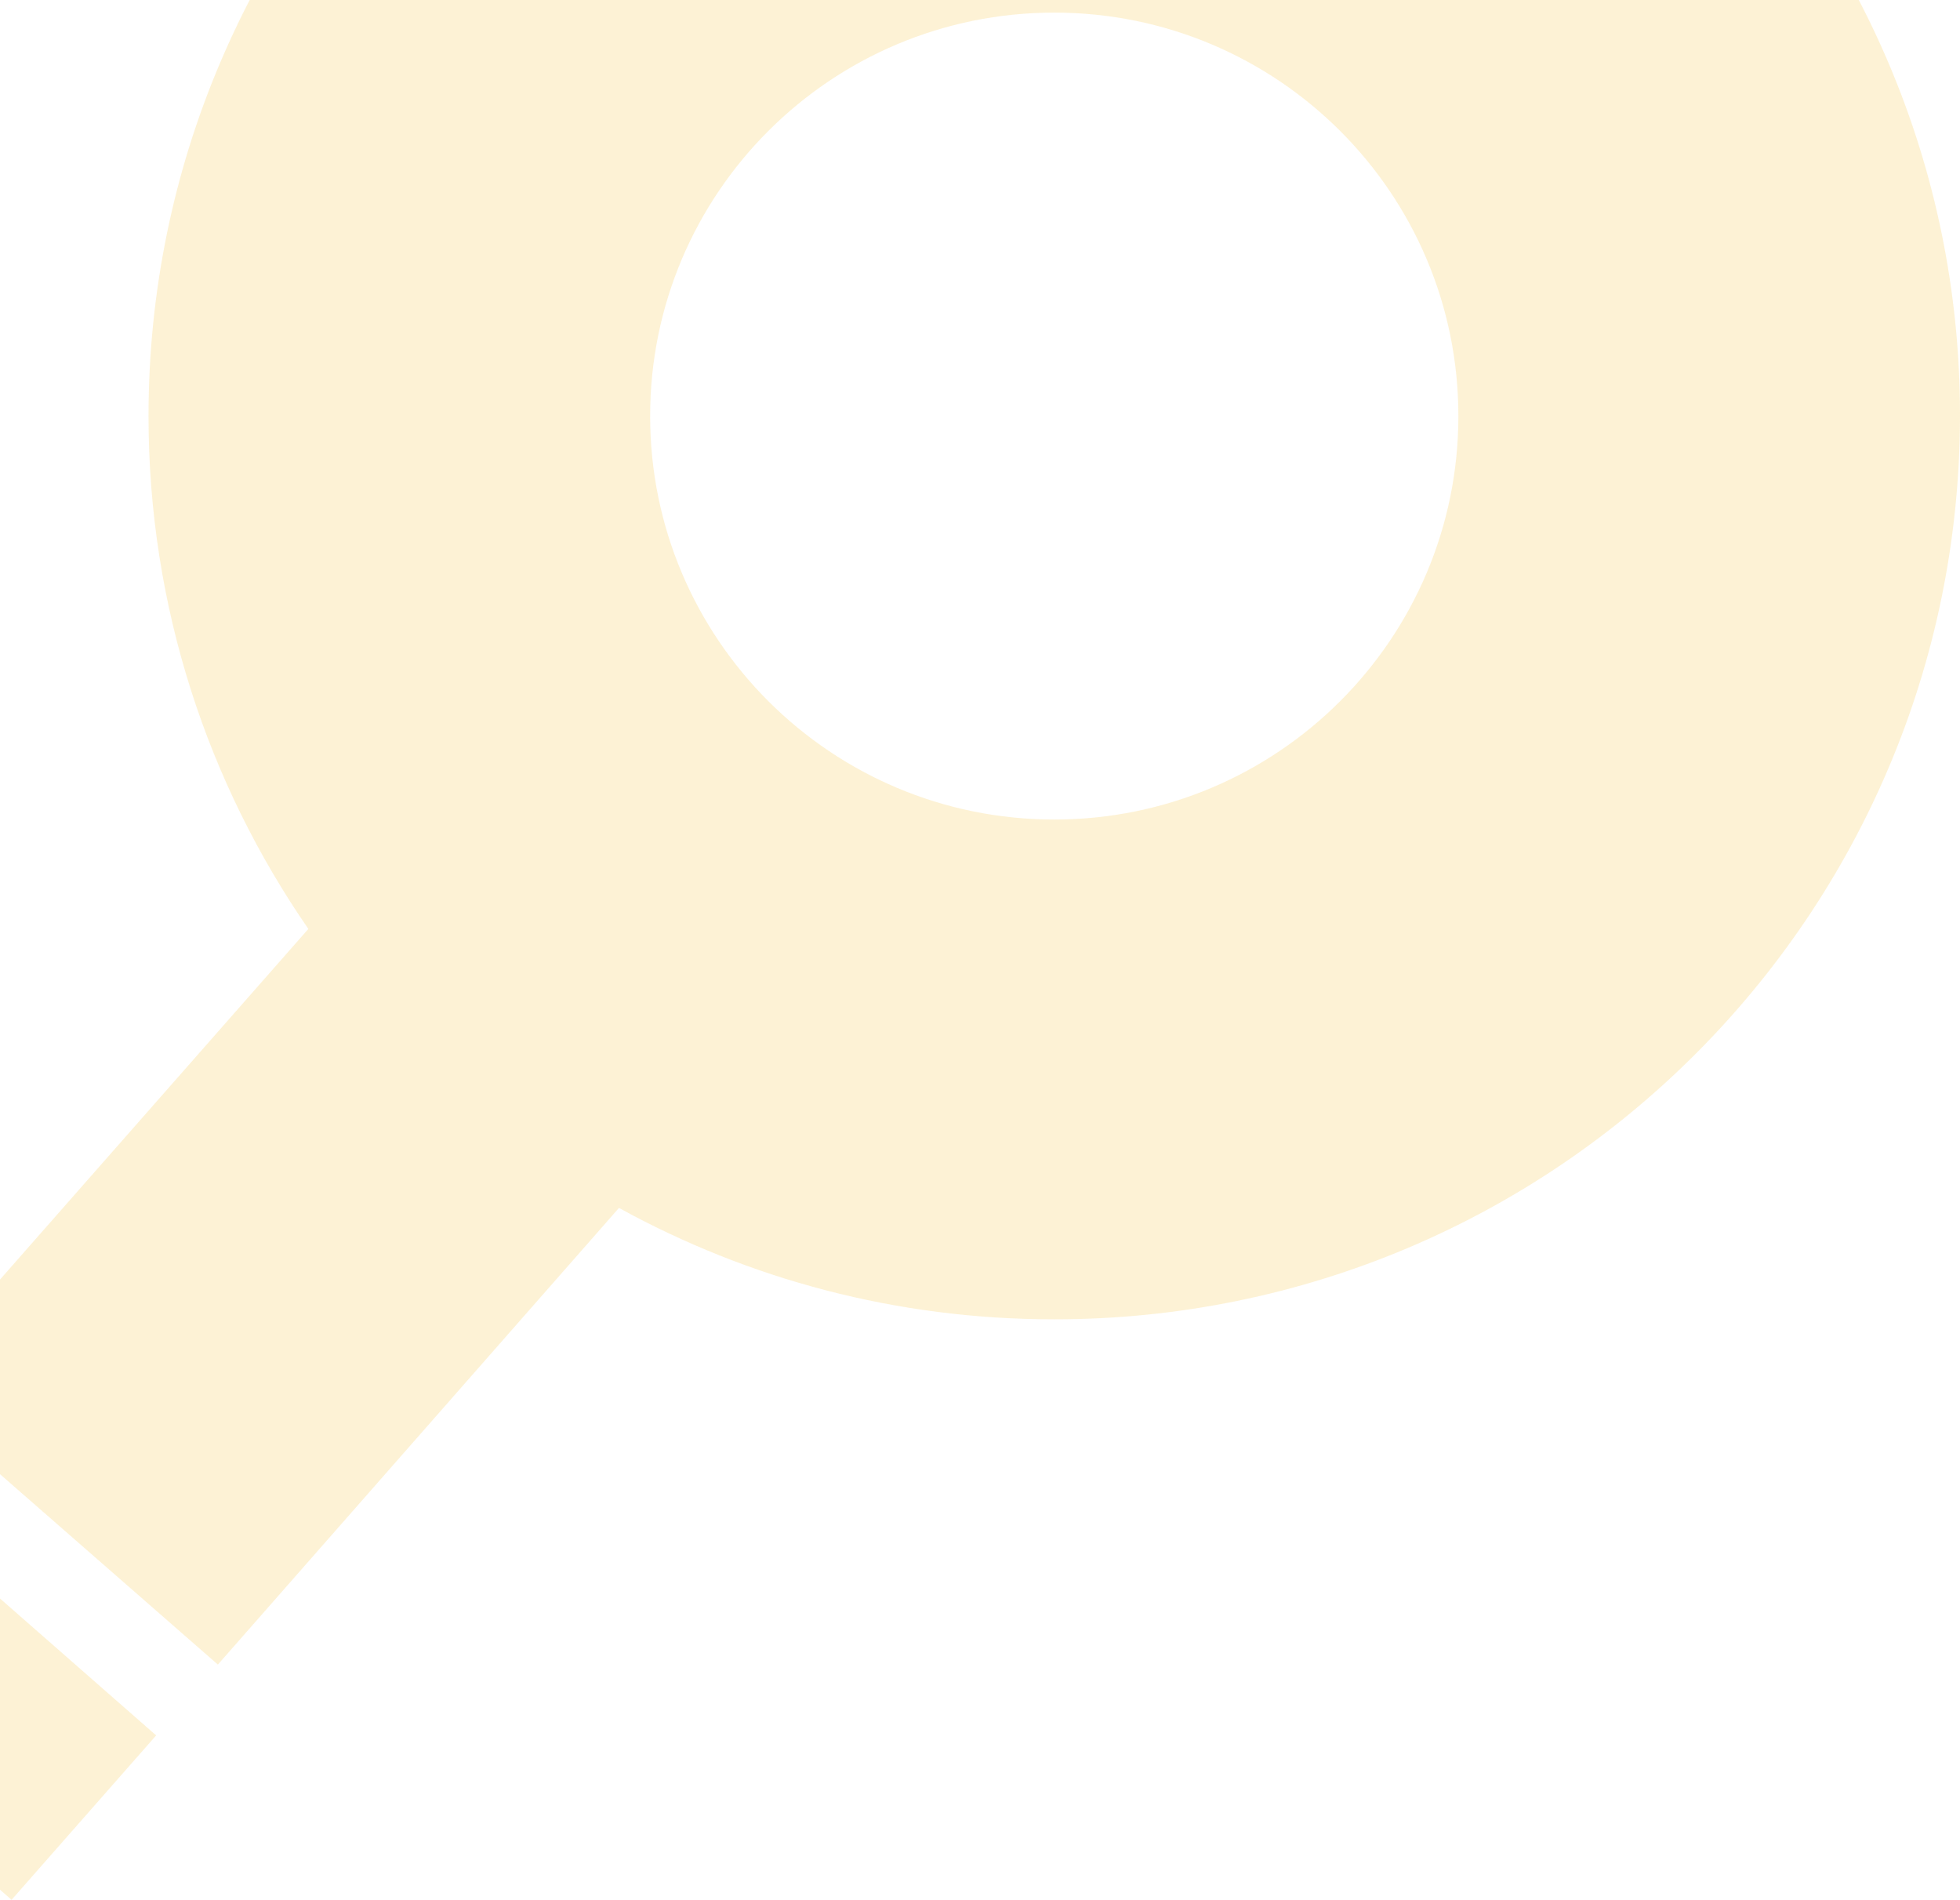 <svg width="518" height="502" viewBox="0 0 518 502" fill="none" xmlns="http://www.w3.org/2000/svg">
<path d="M-41.786 385.764L-80 429.21L3.057 502L41.271 458.554L-41.786 385.764Z" fill="#F8D274" fill-opacity="0.3"/>
<path d="M278.625 -129C146.318 -129 39.251 -22.127 39.251 109.94C39.251 160.327 54.925 207.001 81.493 245.454L-25.575 367.178L57.582 439.842L163.587 319.178C197.86 338.007 236.914 348.615 278.625 348.615C410.932 348.615 518 241.742 518 109.675C518 -22.127 410.667 -129 278.625 -129ZM278.625 216.548C219.645 216.548 171.823 168.813 171.823 109.94C171.823 51.067 219.645 3.332 278.625 3.332C337.605 3.332 385.427 51.067 385.427 109.94C385.427 168.813 337.605 216.548 278.625 216.548Z" fill="#F8D274" fill-opacity="0.3"/>
</svg>
